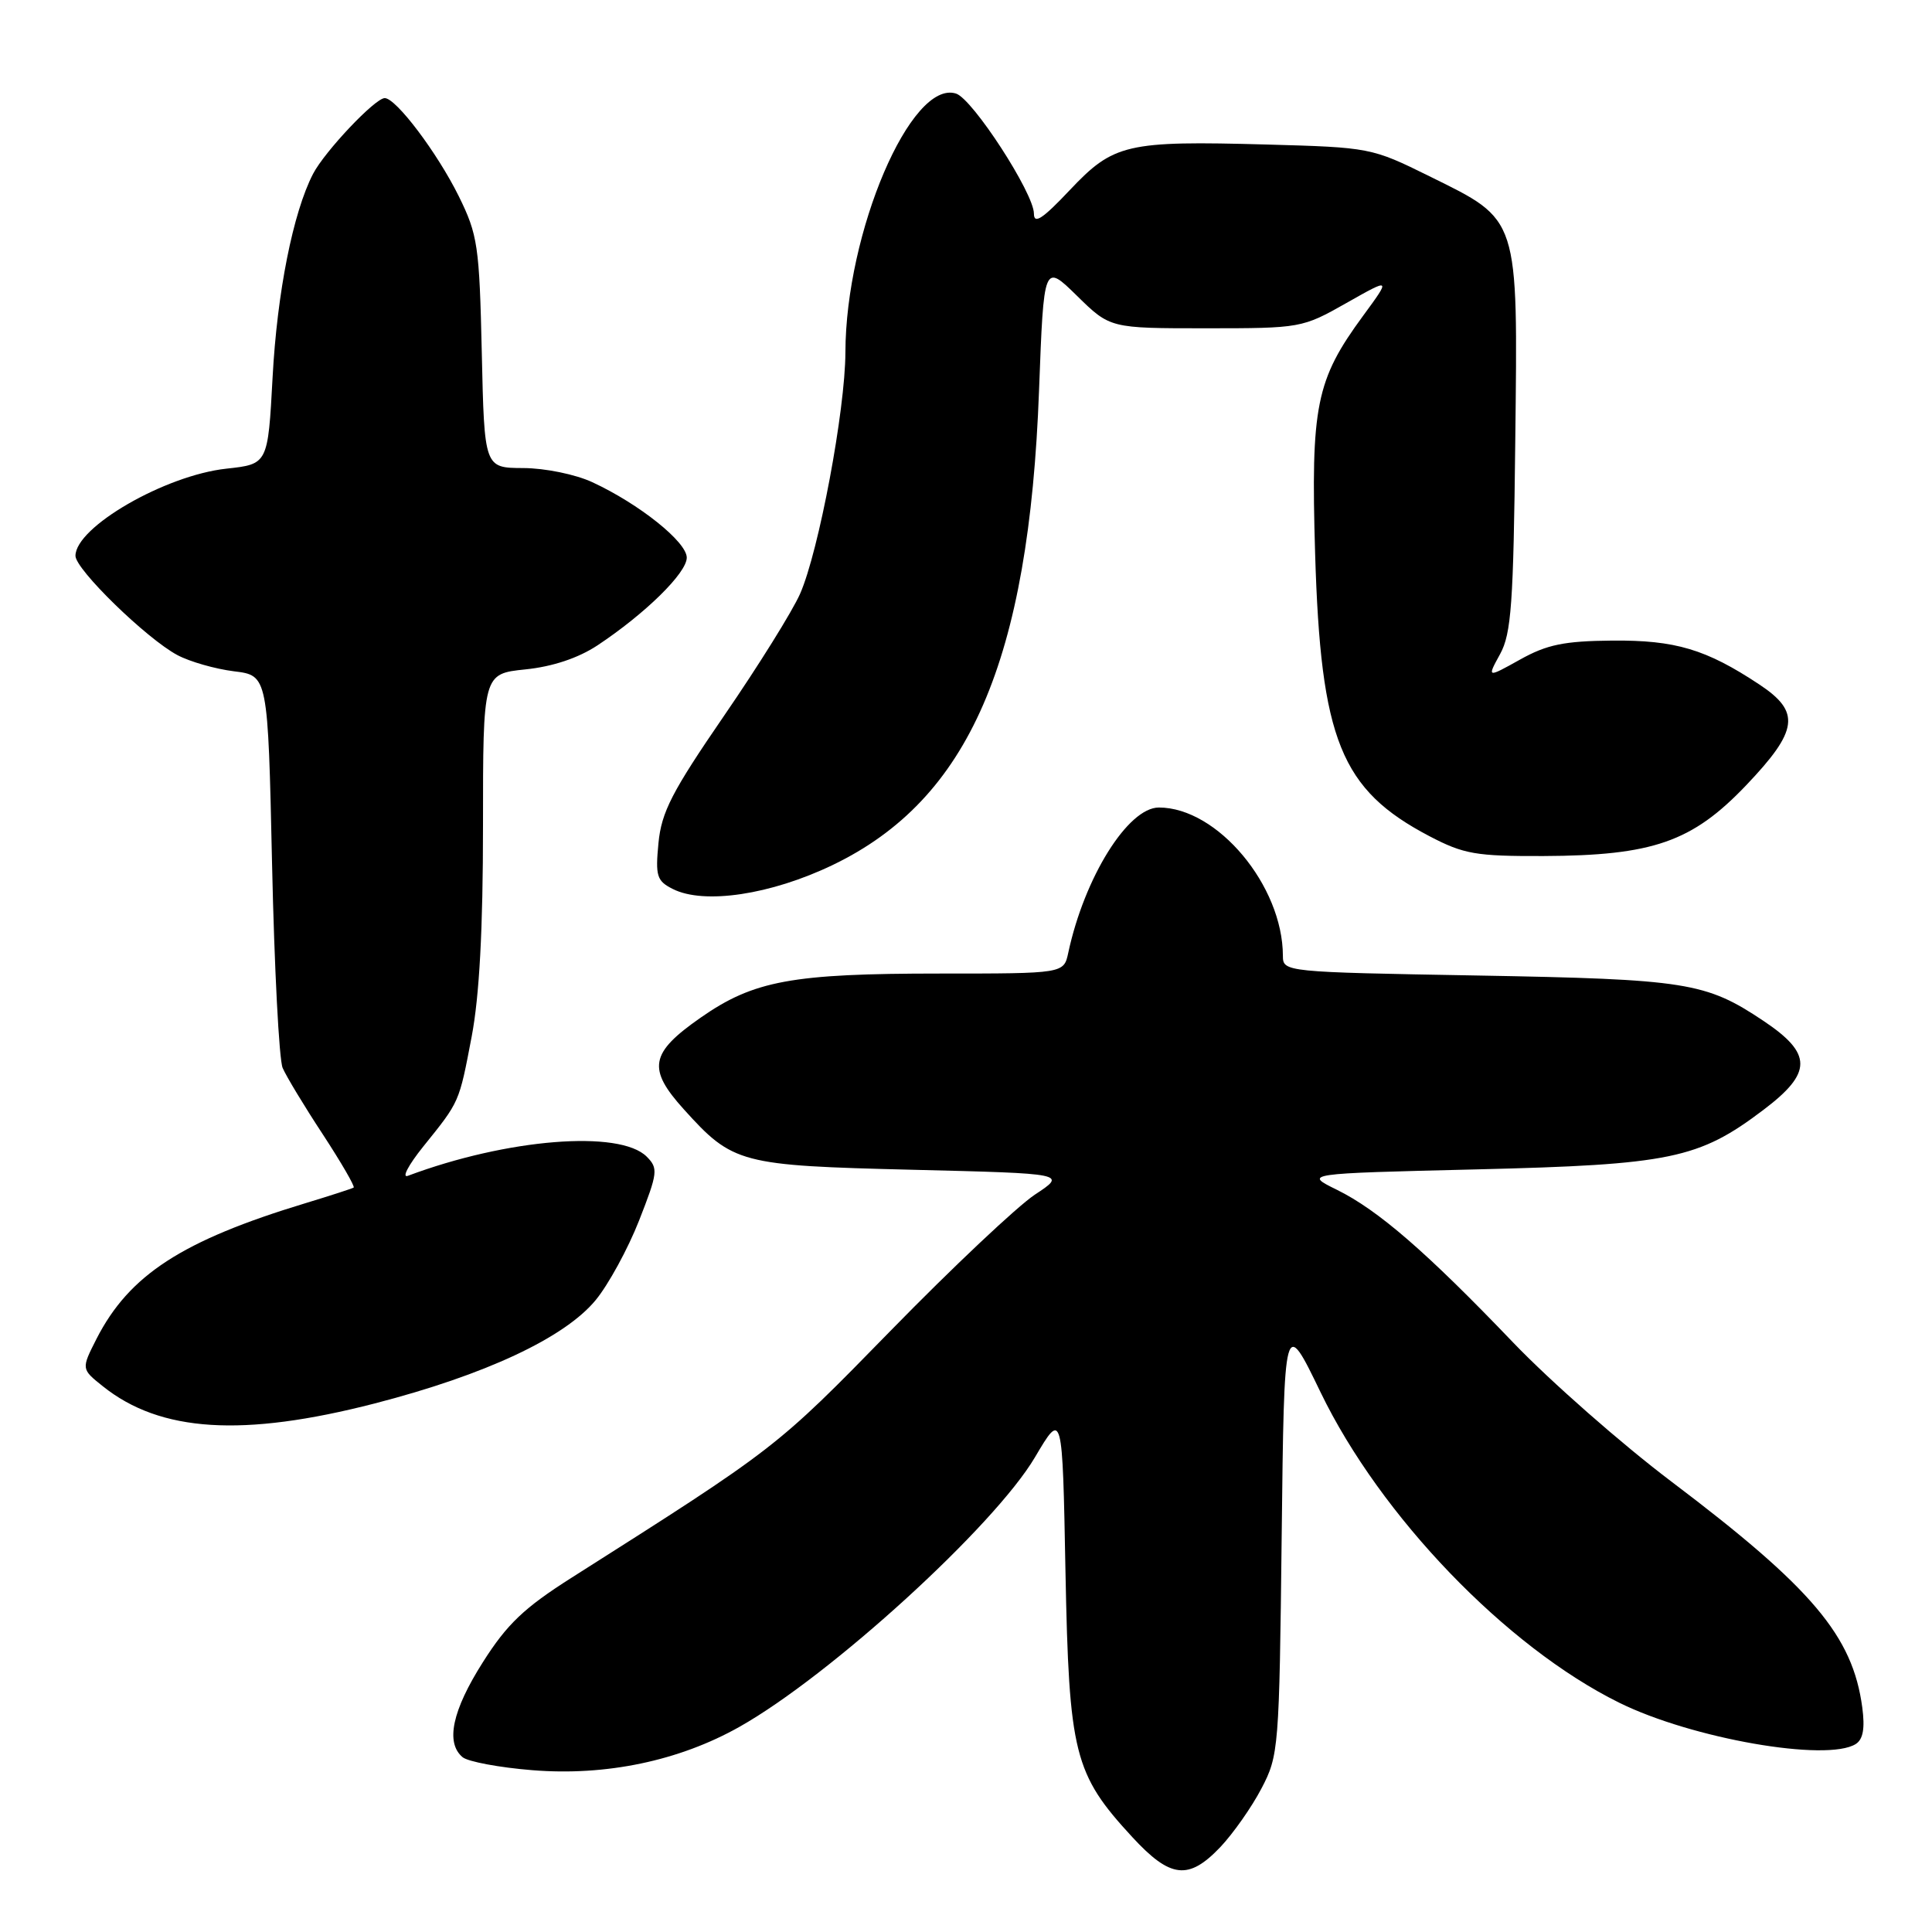 <?xml version="1.0" encoding="UTF-8" standalone="no"?>
<!DOCTYPE svg PUBLIC "-//W3C//DTD SVG 1.1//EN" "http://www.w3.org/Graphics/SVG/1.1/DTD/svg11.dtd" >
<svg xmlns="http://www.w3.org/2000/svg" xmlns:xlink="http://www.w3.org/1999/xlink" version="1.1" viewBox="0 0 256 256">
 <g >
 <path fill="currentColor"
d=" M 161.70 244.75 C 163.39 242.96 165.85 239.47 167.14 237.00 C 169.44 232.62 169.51 231.71 169.83 203.50 C 170.16 174.50 170.16 174.50 174.99 184.50 C 182.93 200.91 199.58 218.22 214.54 225.61 C 224.17 230.38 242.08 233.50 245.90 231.09 C 246.87 230.47 247.13 229.01 246.76 226.24 C 245.49 216.76 240.14 210.43 221.50 196.34 C 214.90 191.36 205.45 183.05 200.50 177.89 C 189.01 165.89 182.60 160.34 177.14 157.65 C 172.77 155.50 172.77 155.50 195.64 154.95 C 221.33 154.33 225.09 153.55 233.63 147.09 C 240.18 142.15 240.18 139.63 233.68 135.28 C 226.01 130.15 223.51 129.76 195.75 129.26 C 170.21 128.81 170.00 128.79 169.99 126.65 C 169.97 117.35 161.31 107.00 153.56 107.00 C 149.46 107.00 143.69 116.26 141.55 126.25 C 140.96 129.00 140.96 129.00 124.53 129.00 C 104.94 129.00 99.87 129.93 92.83 134.85 C 86.12 139.53 85.74 141.60 90.61 146.99 C 97.12 154.20 98.04 154.44 120.93 155.00 C 141.37 155.50 141.37 155.50 137.12 158.30 C 134.79 159.85 126.17 167.97 117.98 176.36 C 102.78 191.92 102.94 191.79 75.73 209.06 C 69.46 213.04 67.19 215.19 63.99 220.24 C 59.91 226.66 59.01 230.93 61.30 232.84 C 62.02 233.43 66.18 234.21 70.55 234.56 C 80.30 235.35 90.00 233.32 97.99 228.81 C 110.04 222.02 131.76 202.20 137.14 193.09 C 140.78 186.93 140.78 186.93 141.18 208.21 C 141.65 232.42 142.30 235.04 150.04 243.43 C 155.09 248.90 157.49 249.17 161.70 244.75 Z  M 49.67 185.96 C 64.30 182.18 74.81 177.27 78.93 172.27 C 80.62 170.22 83.21 165.47 84.68 161.73 C 87.17 155.38 87.23 154.81 85.69 153.26 C 82.11 149.68 67.18 150.88 54.05 155.80 C 53.20 156.12 54.11 154.38 56.07 151.94 C 60.94 145.89 60.81 146.19 62.50 137.35 C 63.52 131.99 64.00 123.13 64.00 109.39 C 64.00 89.28 64.00 89.28 69.61 88.70 C 73.23 88.33 76.61 87.20 79.16 85.52 C 85.49 81.32 91.00 75.92 91.00 73.89 C 91.00 71.81 84.71 66.78 78.50 63.90 C 76.27 62.86 72.22 62.03 69.34 62.02 C 64.18 62.00 64.18 62.00 63.84 46.75 C 63.52 32.54 63.31 31.12 60.79 26.00 C 57.94 20.24 52.48 13.00 50.98 13.00 C 49.70 13.00 43.03 20.06 41.48 23.04 C 38.83 28.16 36.72 38.77 36.12 50.00 C 35.50 61.50 35.50 61.50 30.00 62.10 C 21.88 62.98 10.00 69.84 10.00 73.65 C 10.00 75.45 19.40 84.61 23.50 86.80 C 25.15 87.68 28.52 88.64 31.00 88.95 C 35.50 89.50 35.50 89.50 36.05 114.50 C 36.35 128.25 36.98 140.40 37.45 141.50 C 37.92 142.60 40.31 146.56 42.77 150.30 C 45.22 154.05 47.06 157.22 46.86 157.36 C 46.66 157.49 43.80 158.42 40.50 159.42 C 24.13 164.38 17.12 168.93 12.79 177.40 C 10.76 181.40 10.76 181.40 13.63 183.69 C 21.24 189.78 32.17 190.47 49.67 185.96 Z  M 110.35 114.61 C 128.39 105.93 136.35 87.61 137.68 51.69 C 138.31 34.89 138.31 34.89 142.70 39.19 C 147.09 43.50 147.09 43.50 159.79 43.50 C 172.36 43.50 172.56 43.46 178.41 40.15 C 184.31 36.81 184.31 36.81 180.62 41.84 C 174.37 50.35 173.68 53.76 174.26 73.34 C 175.00 98.06 177.66 104.64 189.41 110.80 C 193.96 113.18 195.56 113.46 204.50 113.43 C 219.01 113.37 224.20 111.56 231.33 104.10 C 238.31 96.78 238.63 94.34 233.11 90.69 C 226.06 86.02 221.99 84.81 213.64 84.88 C 207.25 84.94 204.97 85.41 201.41 87.40 C 197.03 89.84 197.03 89.84 198.77 86.67 C 200.26 83.95 200.54 79.99 200.78 58.50 C 201.12 28.48 201.38 29.27 189.40 23.35 C 181.75 19.57 181.52 19.53 167.85 19.15 C 149.26 18.64 147.56 19.04 141.75 25.19 C 138.15 29.01 137.00 29.76 137.00 28.31 C 137.00 25.61 128.88 13.10 126.68 12.40 C 120.72 10.50 112.06 30.75 112.02 46.70 C 112.00 54.36 108.49 73.05 106.02 78.67 C 105.01 80.97 100.48 88.24 95.95 94.83 C 89.03 104.91 87.65 107.59 87.25 111.71 C 86.83 116.08 87.03 116.73 89.14 117.79 C 93.27 119.89 102.14 118.56 110.35 114.61 Z "/>
</g>
</svg>